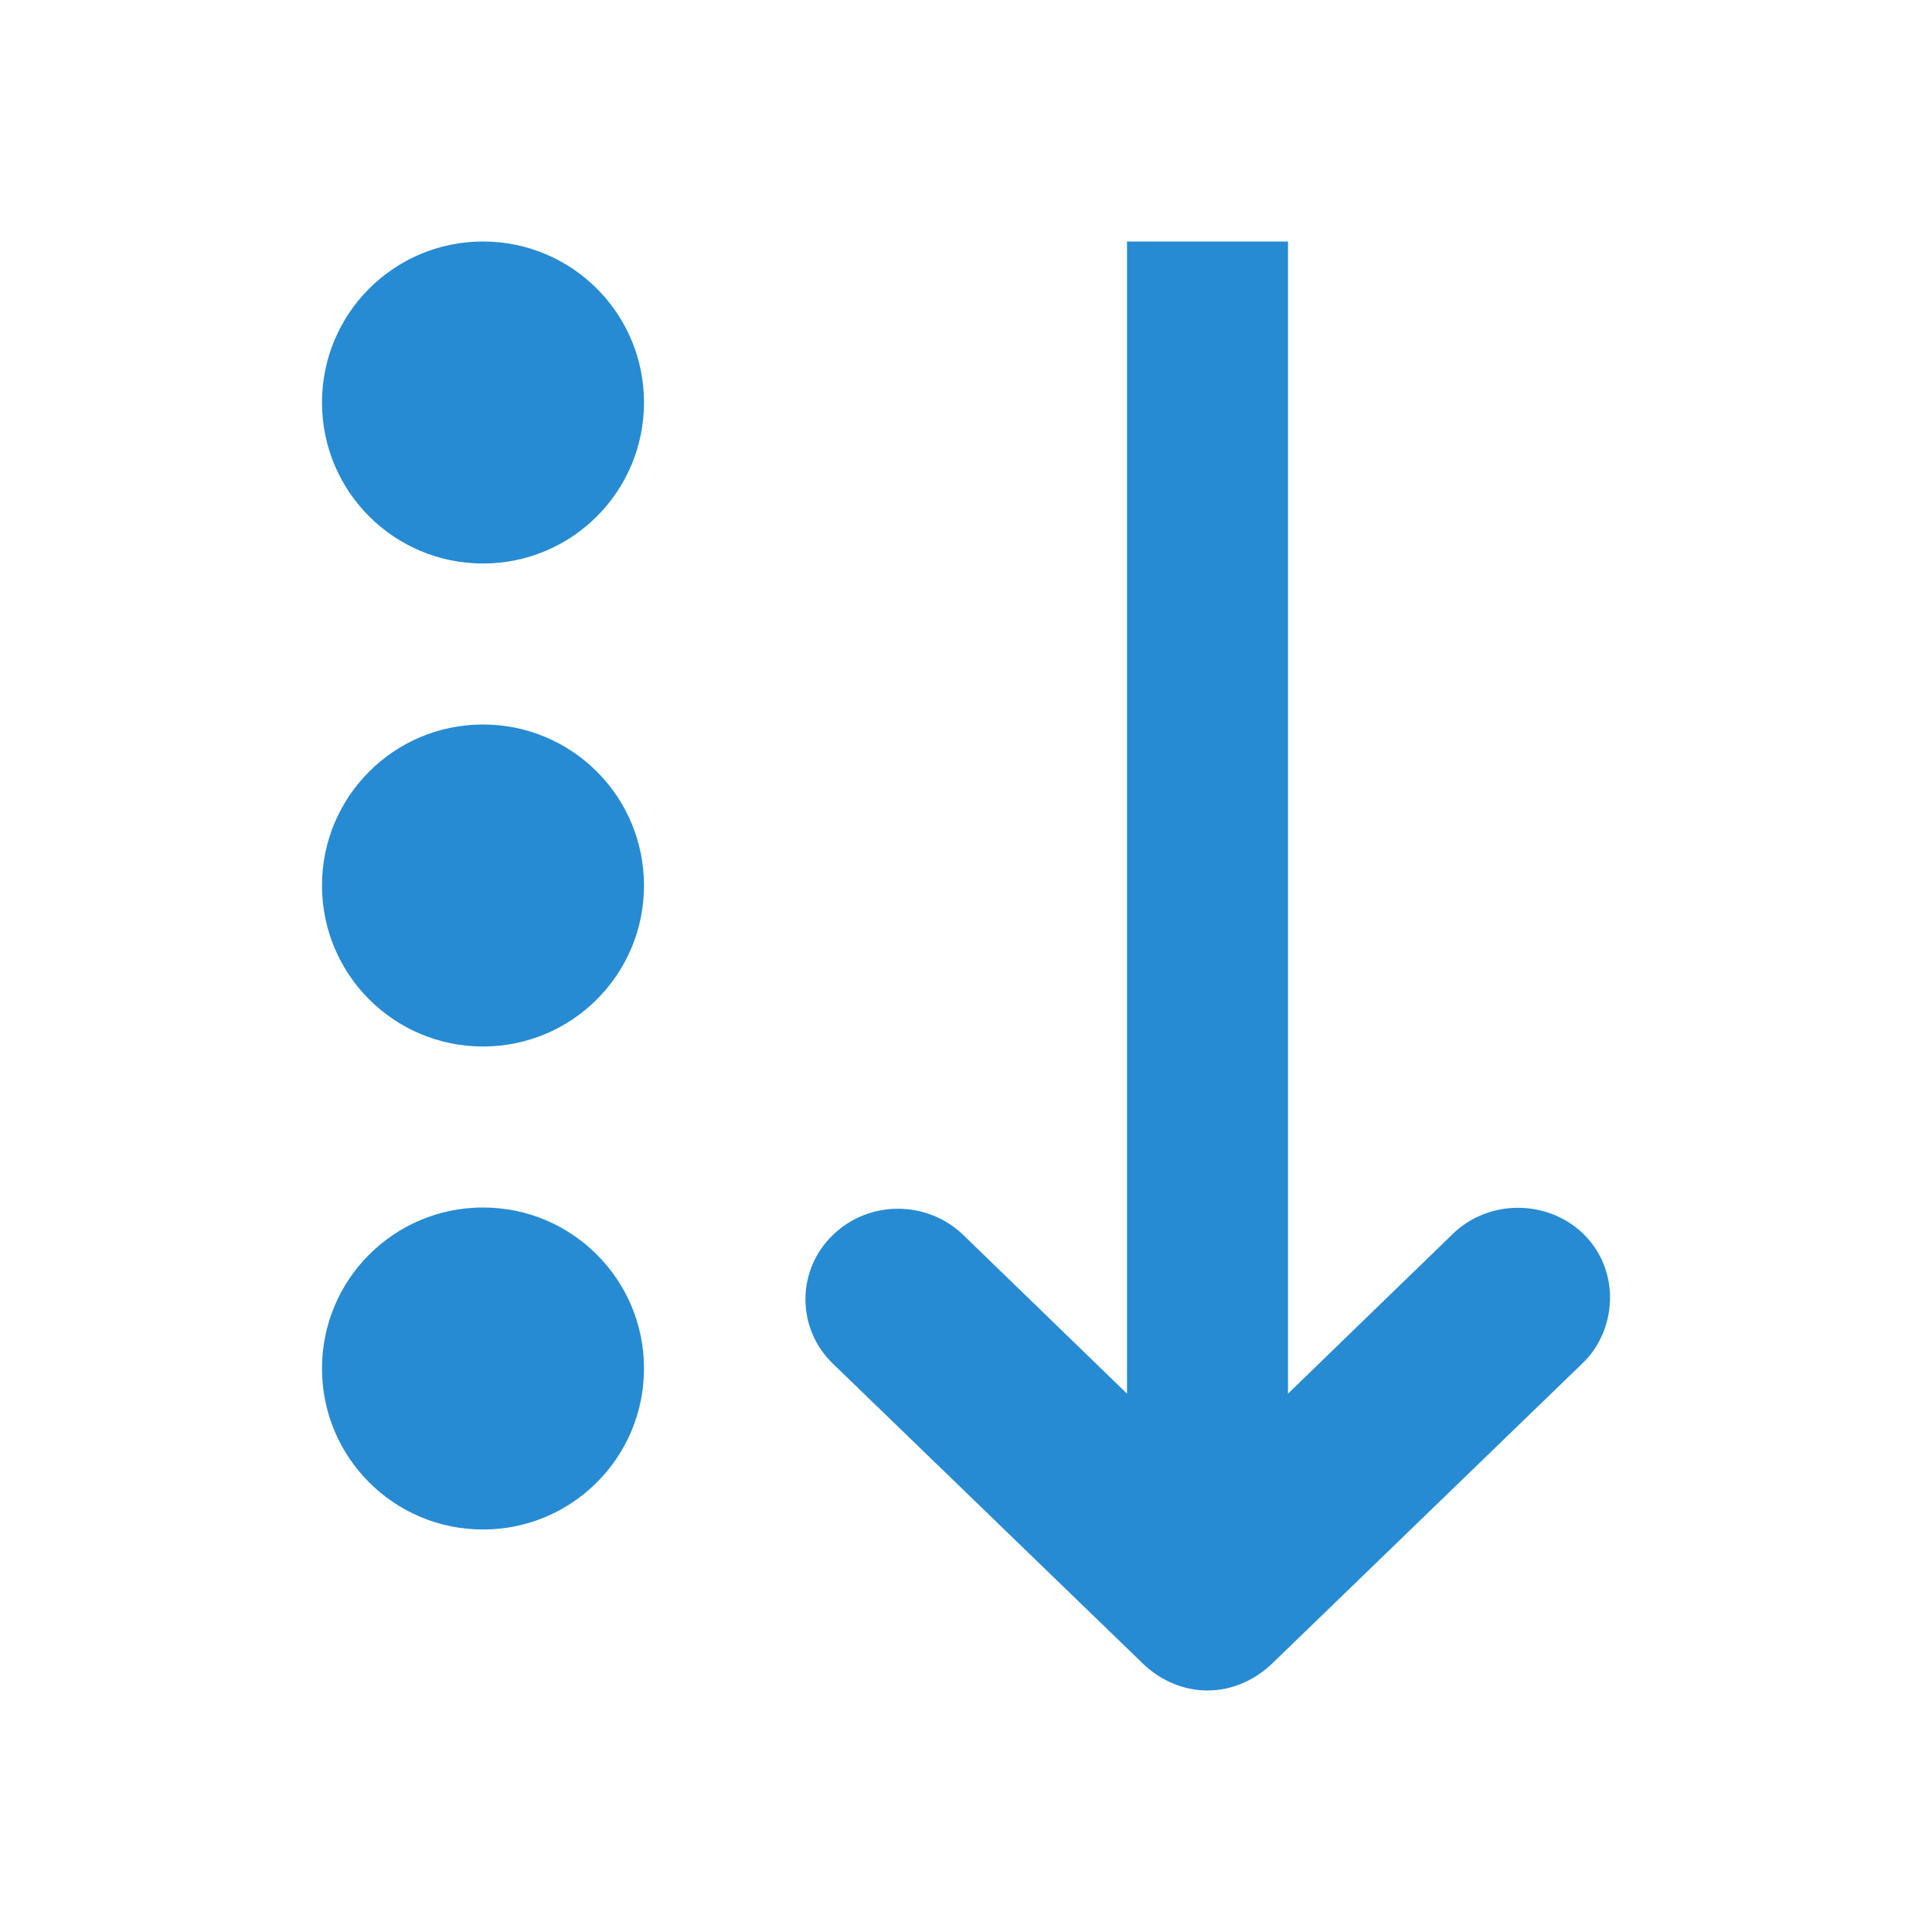 <?xml version="1.0" encoding="UTF-8" standalone="no"?>
<svg
   xmlns:dc="http://purl.org/dc/elements/1.1/"
   xmlns:cc="http://creativecommons.org/ns#"
   xmlns:rdf="http://www.w3.org/1999/02/22-rdf-syntax-ns#"
   xmlns:svg="http://www.w3.org/2000/svg"
   xmlns="http://www.w3.org/2000/svg"
   xmlns:sodipodi="http://sodipodi.sourceforge.net/DTD/sodipodi-0.dtd"
   xmlns:inkscape="http://www.inkscape.org/namespaces/inkscape"
   width="48"
   height="48"
   viewBox="0 0 48 48"
   id="svg4556"
   version="1.1"
   inkscape:version="0.48.4 r9939"
   sodipodi:docname="view-sort-ascending.svg">
  <defs
     id="defs4570" />
  <sodipodi:namedview
     pagecolor="#ffffff"
     bordercolor="#666666"
     borderopacity="1"
     objecttolerance="10"
     gridtolerance="10"
     guidetolerance="10"
     inkscape:pageopacity="0"
     inkscape:pageshadow="2"
     inkscape:window-width="672"
     inkscape:window-height="480"
     id="namedview4568"
     showgrid="false"
     inkscape:zoom="4.9166667"
     inkscape:cx="27.254237"
     inkscape:cy="24"
     inkscape:window-x="0"
     inkscape:window-y="0"
     inkscape:window-maximized="0"
     inkscape:current-layer="svg4556" />
  <path
     style="fill:#268bd2;fill-rule:evenodd;fill-opacity:1"
     d="M 16 10 C 16 7.789 14.211 6 12 6 C 9.789 6 8 7.789 8 10 C 8 12.211 9.789 14 12 14 C 14.211 14 16 12.211 16 10 Z "
     id="path4558" />
  <path
     style="fill:#268bd2;fill-opacity:1"
     d="M 30 42 C 30.609 42 31.191 41.738 31.625 41.312 L 39.312 33.875 C 39.738 33.473 39.98 32.898 40 32.312 C 40.027 31.383 39.5 30.551 38.625 30.188 C 37.746 29.824 36.723 30.02 36.062 30.688 L 32 34.625 L 32 6 L 28 6 L 28 34.625 L 23.938 30.688 C 23.035 29.812 21.586 29.812 20.688 30.688 C 19.785 31.562 19.785 33 20.688 33.875 L 28.375 41.312 C 28.805 41.738 29.387 42 30 42 Z "
     id="path4560" />
  <path
     style="fill:#268bd2;fill-rule:evenodd;fill-opacity:1"
     inkscape:connector-curvature="0"
     id="path4564"
     d="m 16,22 c 0,-2.211 -1.789,-4 -4,-4 -2.211,0 -4,1.789 -4,4 0,2.211 1.789,4 4,4 2.211,0 4,-1.789 4,-4 z" />
  <path
     style="fill:#268bd2;fill-rule:evenodd;fill-opacity:1"
     inkscape:connector-curvature="0"
     id="path4566"
     d="m 16,34 c 0,-2.211 -1.789,-4 -4,-4 -2.211,0 -4,1.789 -4,4 0,2.211 1.789,4 4,4 2.211,0 4,-1.789 4,-4 z" />
</svg>
